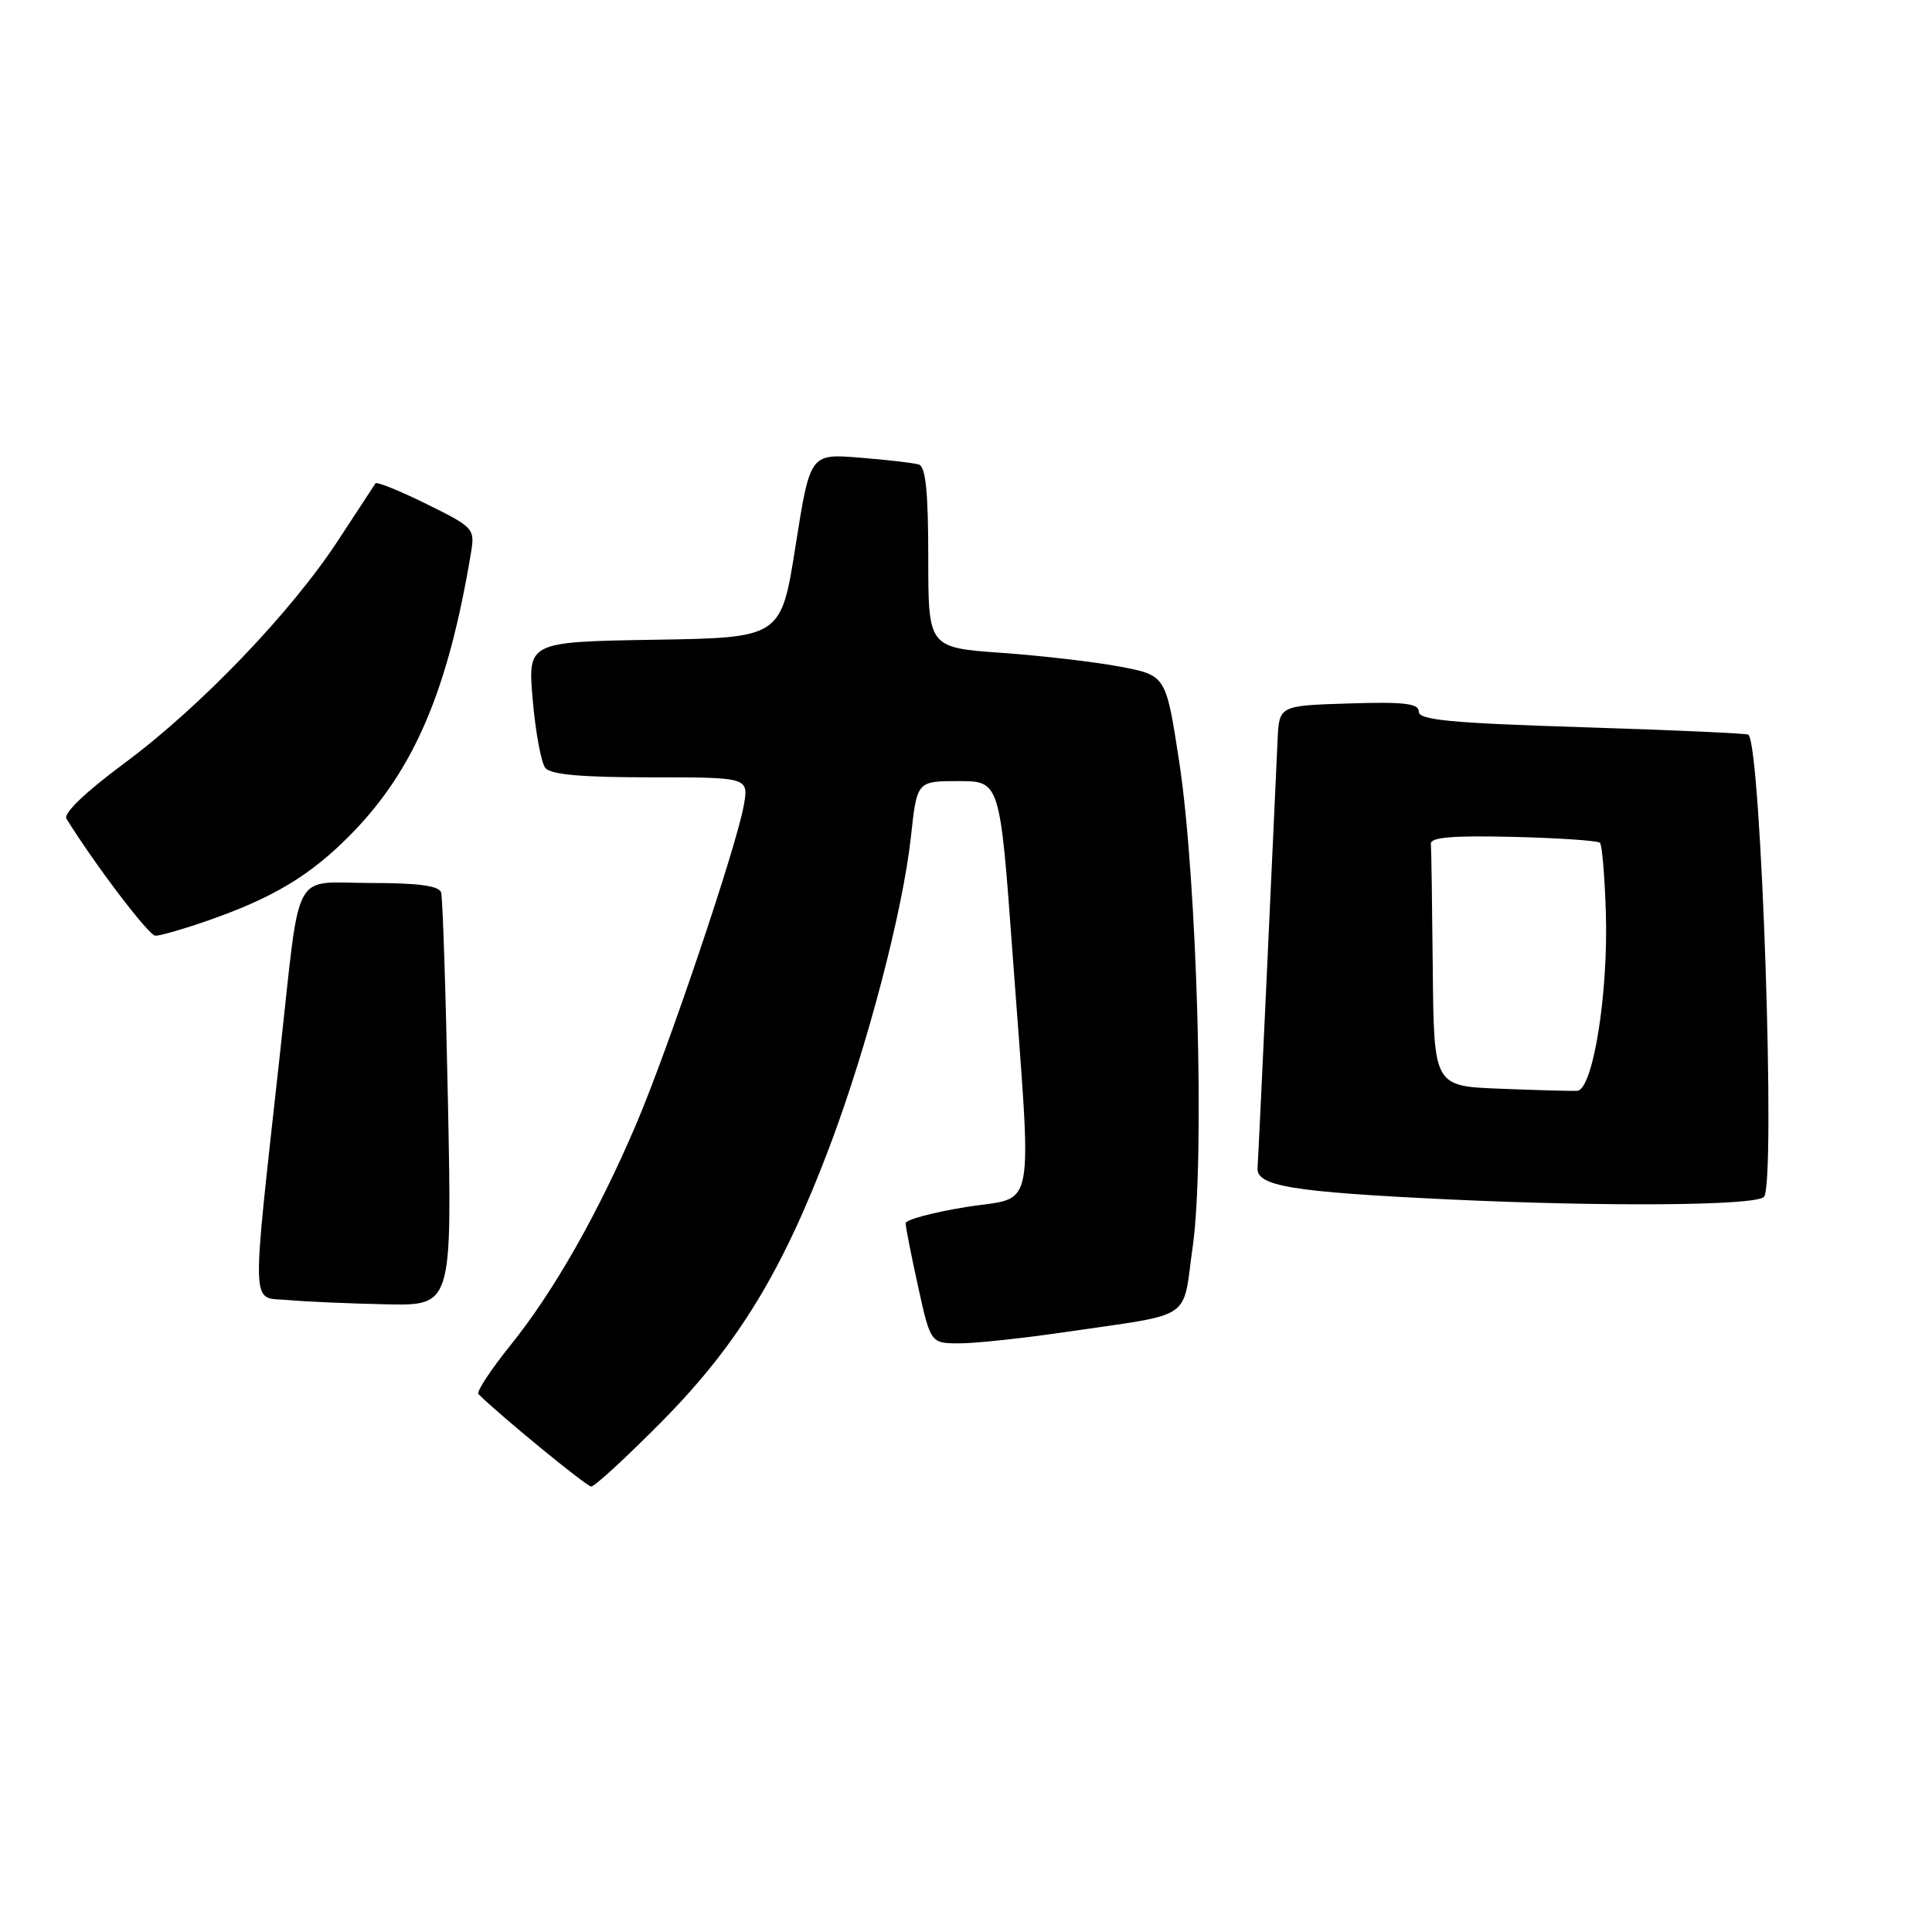 <?xml version="1.0" encoding="UTF-8" standalone="no"?>
<!DOCTYPE svg PUBLIC "-//W3C//DTD SVG 1.1//EN" "http://www.w3.org/Graphics/SVG/1.1/DTD/svg11.dtd" >
<svg xmlns="http://www.w3.org/2000/svg" xmlns:xlink="http://www.w3.org/1999/xlink" version="1.1" viewBox="0 0 256 256">
 <g >
 <path fill="currentColor"
d=" M 87.83 188.22 C 97.82 178.09 103.73 168.37 109.98 151.79 C 114.93 138.66 119.62 120.75 120.70 110.90 C 121.50 103.50 121.50 103.50 127.00 103.50 C 132.50 103.50 132.50 103.50 134.18 126.50 C 136.77 161.92 137.42 158.41 128.00 159.94 C 123.60 160.65 120.00 161.62 120.00 162.09 C 120.00 162.56 120.74 166.33 121.65 170.47 C 123.31 178.00 123.31 178.00 127.16 178.00 C 129.28 178.00 135.62 177.32 141.26 176.49 C 158.41 173.97 156.63 175.17 158.04 165.19 C 159.68 153.69 158.64 116.60 156.26 101.00 C 154.50 89.50 154.50 89.50 148.50 88.35 C 145.20 87.72 138.11 86.89 132.75 86.51 C 123.00 85.81 123.00 85.81 123.00 73.88 C 123.00 65.20 122.66 61.83 121.75 61.55 C 121.06 61.34 117.54 60.93 113.92 60.64 C 107.35 60.11 107.35 60.11 105.42 72.30 C 103.50 84.50 103.50 84.50 86.71 84.77 C 69.92 85.05 69.92 85.05 70.59 92.77 C 70.96 97.02 71.71 101.06 72.25 101.75 C 72.96 102.64 77.04 103.00 86.23 103.00 C 99.22 103.00 99.22 103.00 98.55 106.75 C 97.55 112.30 88.52 139.07 84.31 148.93 C 79.27 160.76 73.39 171.11 67.68 178.20 C 65.03 181.49 63.10 184.43 63.39 184.72 C 66.17 187.50 77.69 196.94 78.33 196.97 C 78.79 196.99 83.06 193.05 87.83 188.22 Z  M 59.36 146.25 C 59.07 131.54 58.66 118.94 58.45 118.25 C 58.18 117.37 55.41 117.00 49.14 117.00 C 38.53 117.00 39.87 114.50 37.11 139.50 C 33.26 174.51 33.17 171.82 38.15 172.26 C 40.54 172.48 46.41 172.73 51.19 172.83 C 59.89 173.00 59.89 173.00 59.36 146.25 Z  M 233.73 158.60 C 235.33 156.99 233.39 99.06 231.68 97.35 C 231.51 97.18 221.61 96.73 209.68 96.36 C 192.25 95.81 188.00 95.41 188.00 94.30 C 188.00 93.21 186.08 92.98 178.75 93.21 C 169.50 93.50 169.50 93.50 169.29 98.00 C 169.17 100.47 168.55 113.89 167.92 127.81 C 167.28 141.72 166.70 153.84 166.63 154.74 C 166.44 157.17 171.15 157.94 192.00 158.93 C 212.90 159.91 232.58 159.76 233.73 158.60 Z  M 27.14 122.12 C 36.16 119.02 41.15 116.02 46.62 110.43 C 54.92 101.92 59.39 91.40 62.41 73.23 C 62.94 70.05 62.78 69.87 56.51 66.78 C 52.97 65.03 49.92 63.80 49.75 64.05 C 49.58 64.30 47.38 67.65 44.87 71.50 C 38.65 81.05 26.58 93.65 16.48 101.13 C 11.35 104.93 8.37 107.78 8.80 108.48 C 12.64 114.66 19.73 123.99 20.59 123.99 C 21.19 124.00 24.14 123.16 27.14 122.12 Z  M 198.75 144.26 C 190.00 143.92 190.00 143.92 189.85 128.46 C 189.77 119.96 189.66 112.46 189.60 111.81 C 189.53 110.94 192.47 110.70 200.50 110.89 C 206.55 111.04 211.72 111.39 212.00 111.67 C 212.28 111.94 212.63 116.06 212.78 120.83 C 213.14 131.60 211.07 144.46 208.97 144.54 C 208.16 144.58 203.56 144.45 198.75 144.26 Z "/>
</g>
</svg>